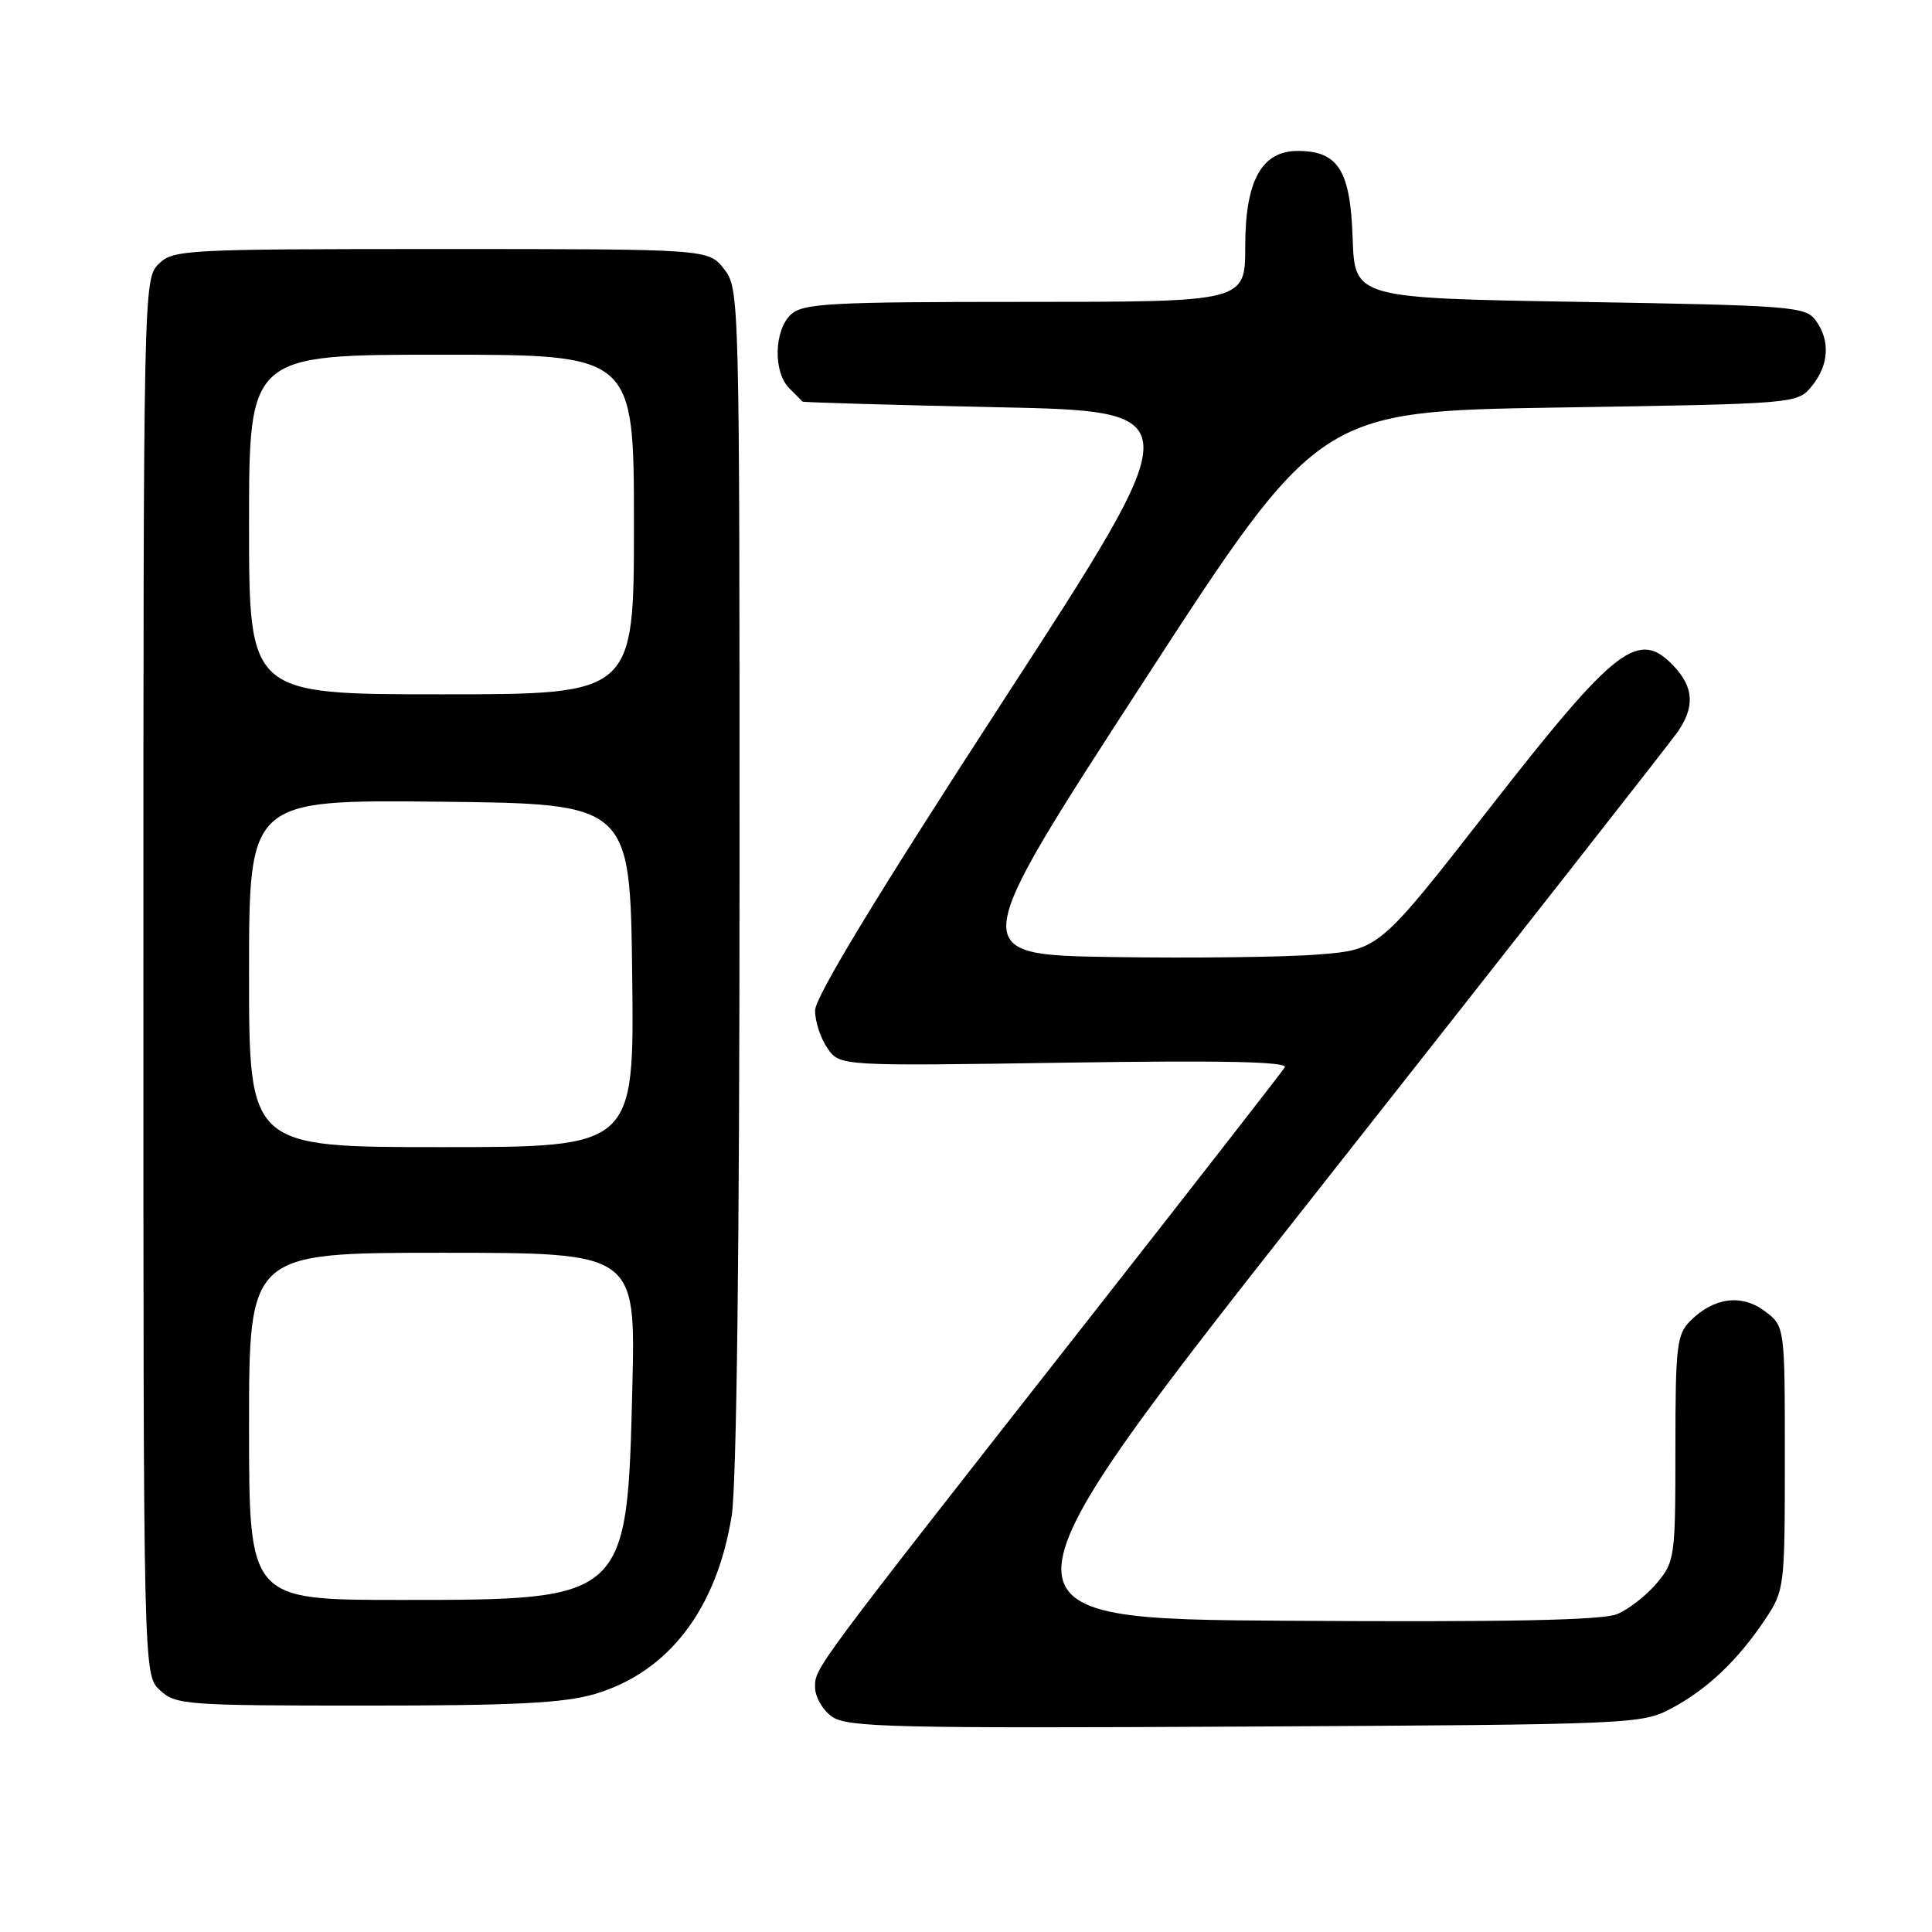 <?xml version="1.0" encoding="UTF-8" standalone="no"?>
<!DOCTYPE svg PUBLIC "-//W3C//DTD SVG 1.1//EN" "http://www.w3.org/Graphics/SVG/1.1/DTD/svg11.dtd" >
<svg xmlns="http://www.w3.org/2000/svg" xmlns:xlink="http://www.w3.org/1999/xlink" version="1.1" viewBox="0 0 256 256">
 <g >
 <path fill="currentColor"
d=" M 221.51 226.35 C 226.26 223.81 230.29 219.97 233.89 214.58 C 236.46 210.72 236.50 210.35 236.50 193.19 C 236.50 175.73 236.50 175.73 233.84 173.73 C 230.76 171.43 227.09 171.91 223.97 175.03 C 222.18 176.82 222.00 178.40 222.00 191.92 C 222.00 206.35 221.92 206.94 219.52 209.79 C 218.16 211.41 215.79 213.26 214.27 213.88 C 212.31 214.69 199.60 214.95 170.70 214.76 C 129.89 214.50 129.89 214.50 175.22 156.99 C 200.15 125.37 221.32 98.38 222.27 97.02 C 224.58 93.72 224.45 91.11 221.83 88.31 C 217.12 83.30 214.18 85.56 197.39 107.07 C 182.75 125.84 182.75 125.84 174.62 126.48 C 170.16 126.83 157.85 126.98 147.27 126.81 C 128.05 126.50 128.05 126.50 151.41 90.50 C 174.77 54.50 174.77 54.50 206.47 54.00 C 238.18 53.50 238.18 53.50 240.09 51.14 C 242.36 48.34 242.54 45.12 240.58 42.44 C 239.25 40.62 237.39 40.47 209.33 40.00 C 179.50 39.50 179.50 39.50 179.23 31.50 C 178.93 22.57 177.31 20.00 171.96 20.00 C 167.17 20.00 165.00 23.95 165.00 32.63 C 165.00 40.00 165.00 40.00 135.83 40.00 C 110.09 40.00 106.44 40.19 104.83 41.65 C 102.57 43.70 102.42 49.28 104.57 51.43 C 105.44 52.29 106.22 53.09 106.32 53.21 C 106.42 53.32 118.05 53.66 132.17 53.96 C 157.83 54.50 157.83 54.50 132.92 92.87 C 116.24 118.55 108.00 132.12 108.00 133.90 C 108.00 135.36 108.74 137.61 109.65 138.91 C 111.29 141.26 111.29 141.26 141.09 140.81 C 162.11 140.49 170.70 140.68 170.24 141.43 C 169.88 142.02 158.11 157.12 144.09 175.00 C 107.60 221.51 108.00 220.97 108.00 223.55 C 108.00 224.84 109.01 226.60 110.25 227.47 C 112.25 228.88 118.41 229.02 165.00 228.78 C 216.54 228.51 217.57 228.46 221.51 226.35 Z  M 78.83 224.46 C 88.57 221.57 94.94 213.27 96.95 200.86 C 97.60 196.88 97.99 165.28 97.99 116.38 C 98.00 38.87 97.98 38.25 95.93 35.63 C 93.85 33.00 93.85 33.00 58.43 33.00 C 24.33 33.00 22.92 33.08 21.00 35.00 C 19.03 36.97 19.00 38.33 19.00 129.46 C 19.00 221.92 19.00 221.92 21.19 223.96 C 23.27 225.90 24.60 226.00 48.51 226.00 C 68.24 226.00 74.75 225.67 78.83 224.46 Z  M 33.00 189.00 C 33.00 166.00 33.00 166.00 58.61 166.00 C 84.22 166.00 84.22 166.00 83.79 183.75 C 83.11 211.99 83.10 212.00 53.10 212.00 C 33.00 212.00 33.00 212.00 33.00 189.00 Z  M 33.00 128.98 C 33.00 105.97 33.00 105.97 58.25 106.23 C 83.50 106.50 83.50 106.50 83.77 129.25 C 84.04 152.00 84.04 152.00 58.52 152.00 C 33.00 152.00 33.00 152.00 33.00 128.98 Z  M 33.00 69.50 C 33.00 47.00 33.00 47.00 58.50 47.00 C 84.00 47.00 84.00 47.00 84.00 69.50 C 84.00 92.00 84.00 92.00 58.50 92.00 C 33.00 92.00 33.00 92.00 33.00 69.50 Z "/>
</g>
</svg>